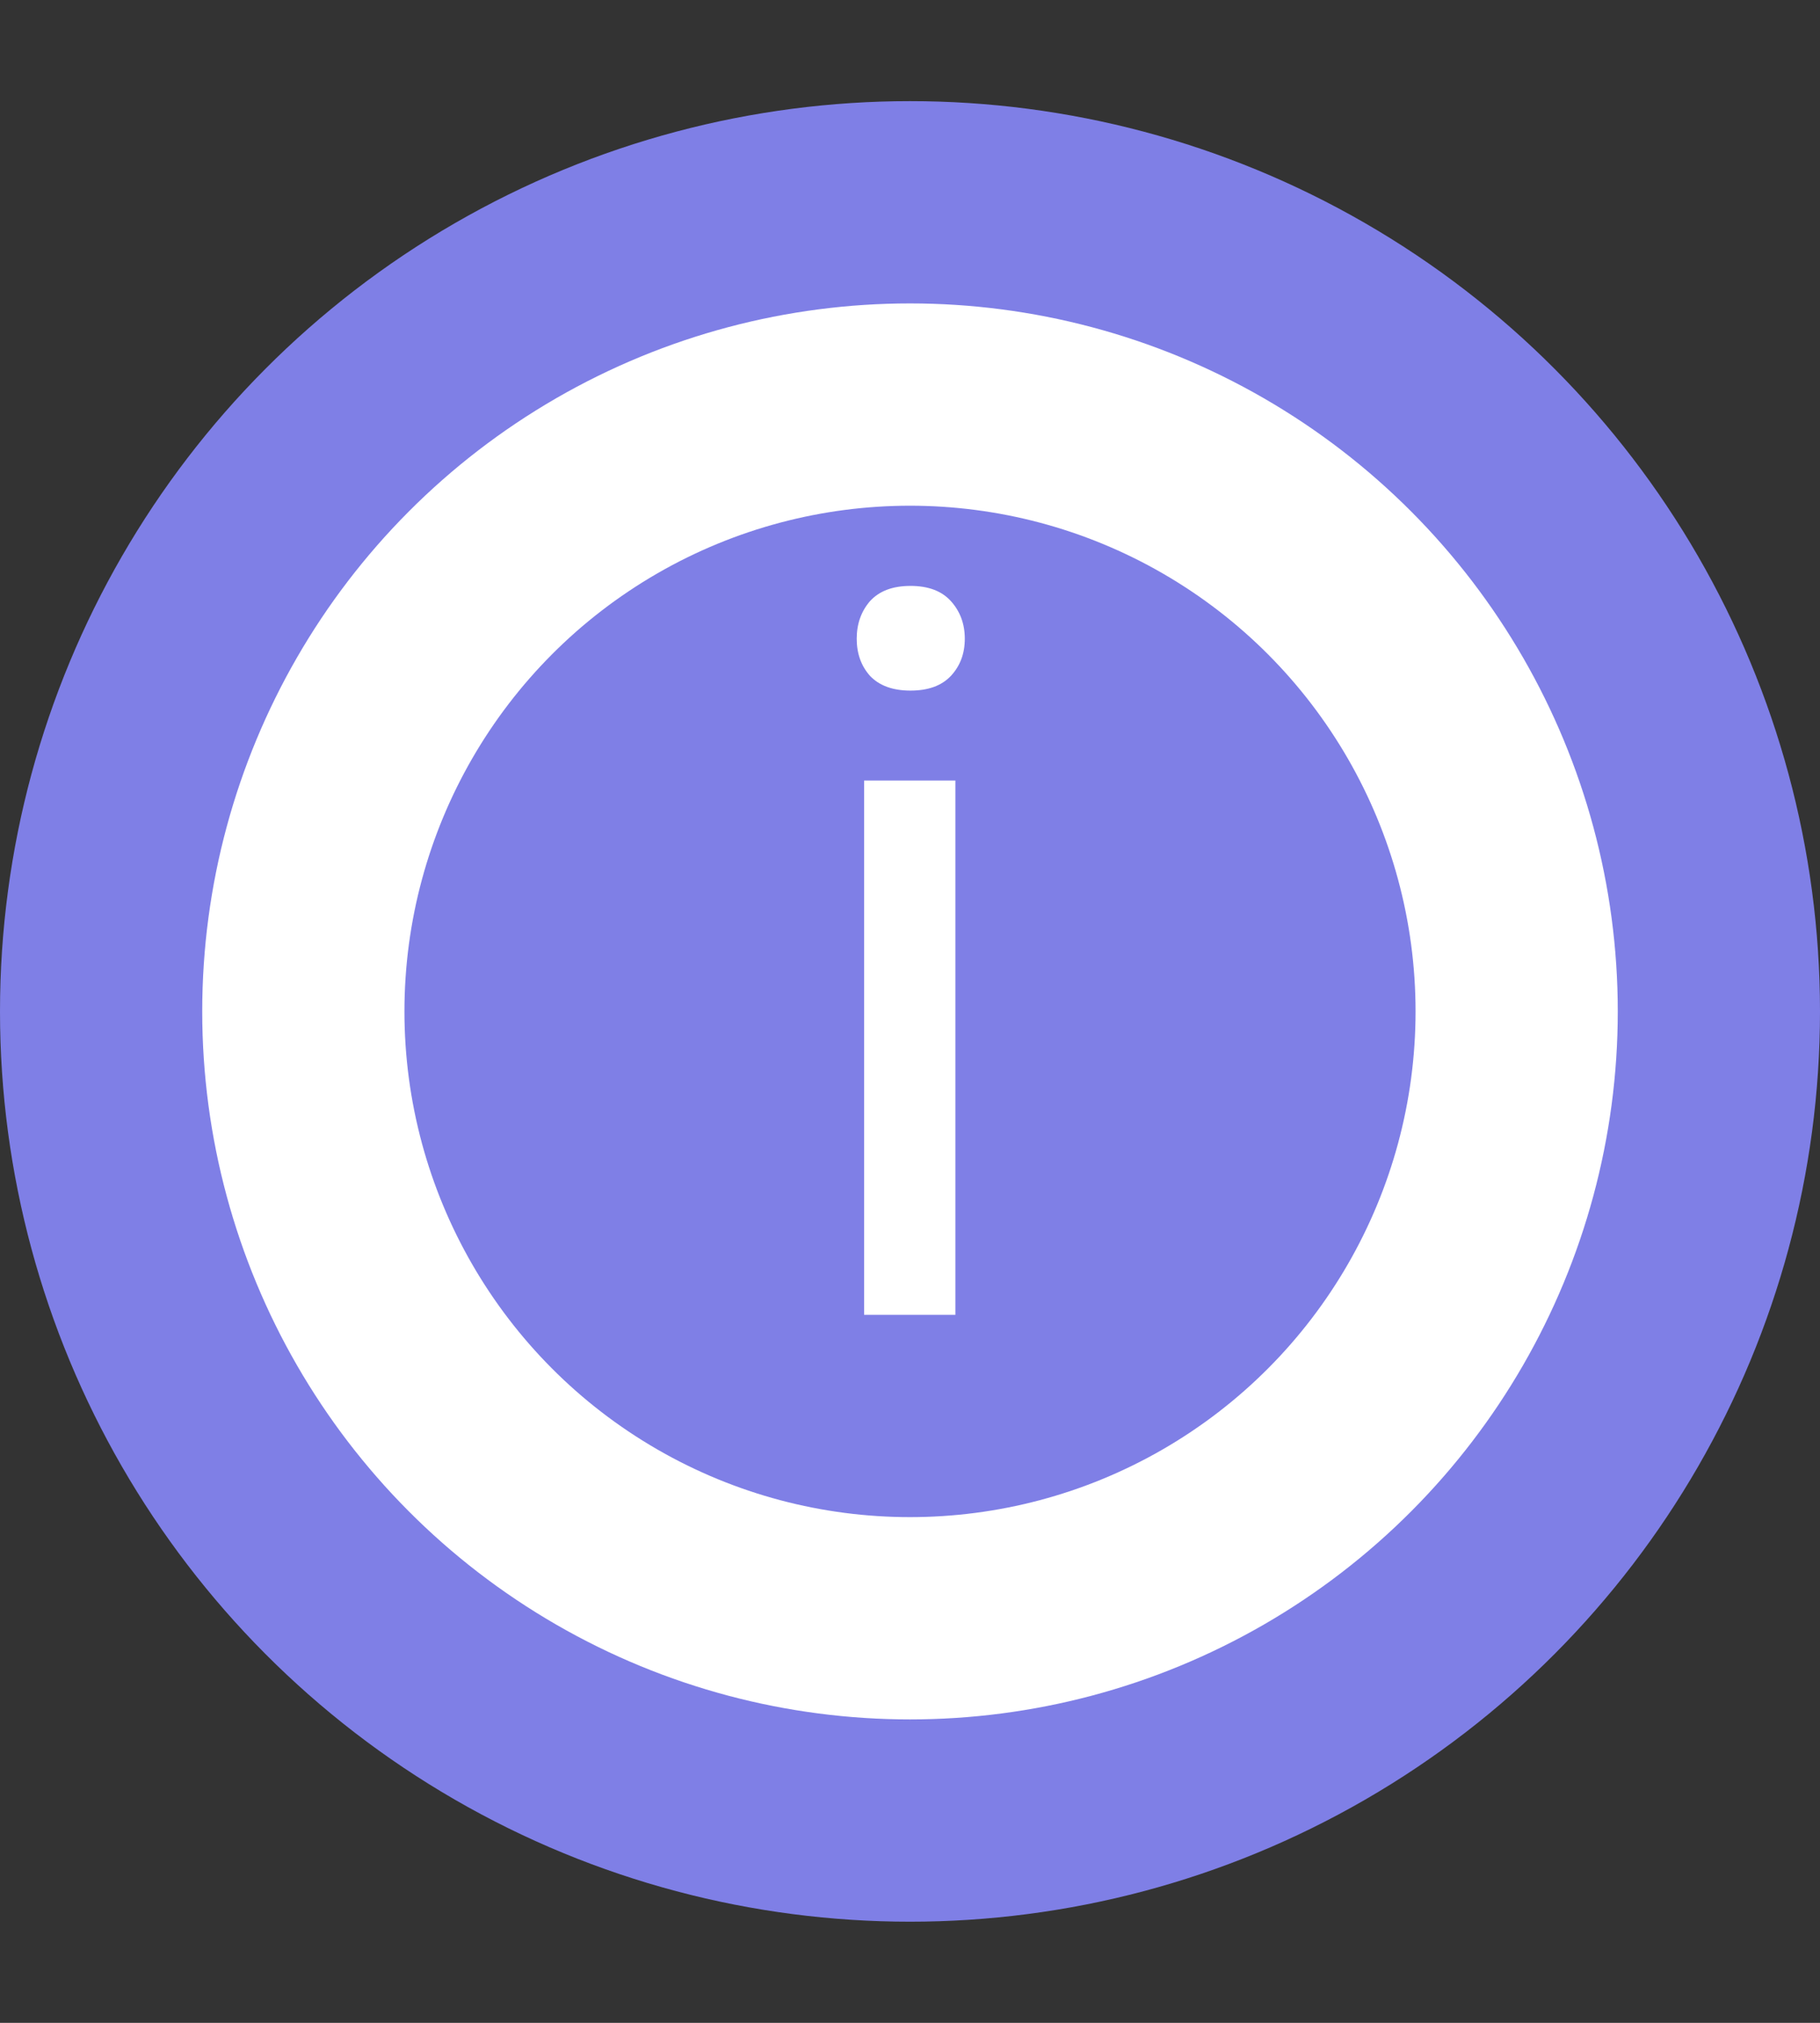 <svg width="18" height="20" viewBox="0 0 18 20" fill="none" xmlns="http://www.w3.org/2000/svg">
<rect x="0" y="0" width="18" height="20" fill="#333333" stroke="none"/>
<circle cx="9" cy="10" r="9" fill="#7F7FE6"/>
<circle cx="9" cy="10" r="7" fill="white"/>
<circle cx="9" cy="10" r="5" fill="#7F7FE6"/>
<path d="M9.449 13H8.546V7.717H9.449V13ZM8.473 6.315C8.473 6.169 8.517 6.045 8.604 5.944C8.696 5.843 8.829 5.793 9.005 5.793C9.181 5.793 9.314 5.843 9.405 5.944C9.496 6.045 9.542 6.169 9.542 6.315C9.542 6.462 9.496 6.584 9.405 6.682C9.314 6.779 9.181 6.828 9.005 6.828C8.829 6.828 8.696 6.779 8.604 6.682C8.517 6.584 8.473 6.462 8.473 6.315Z" fill="white"/>
</svg>
